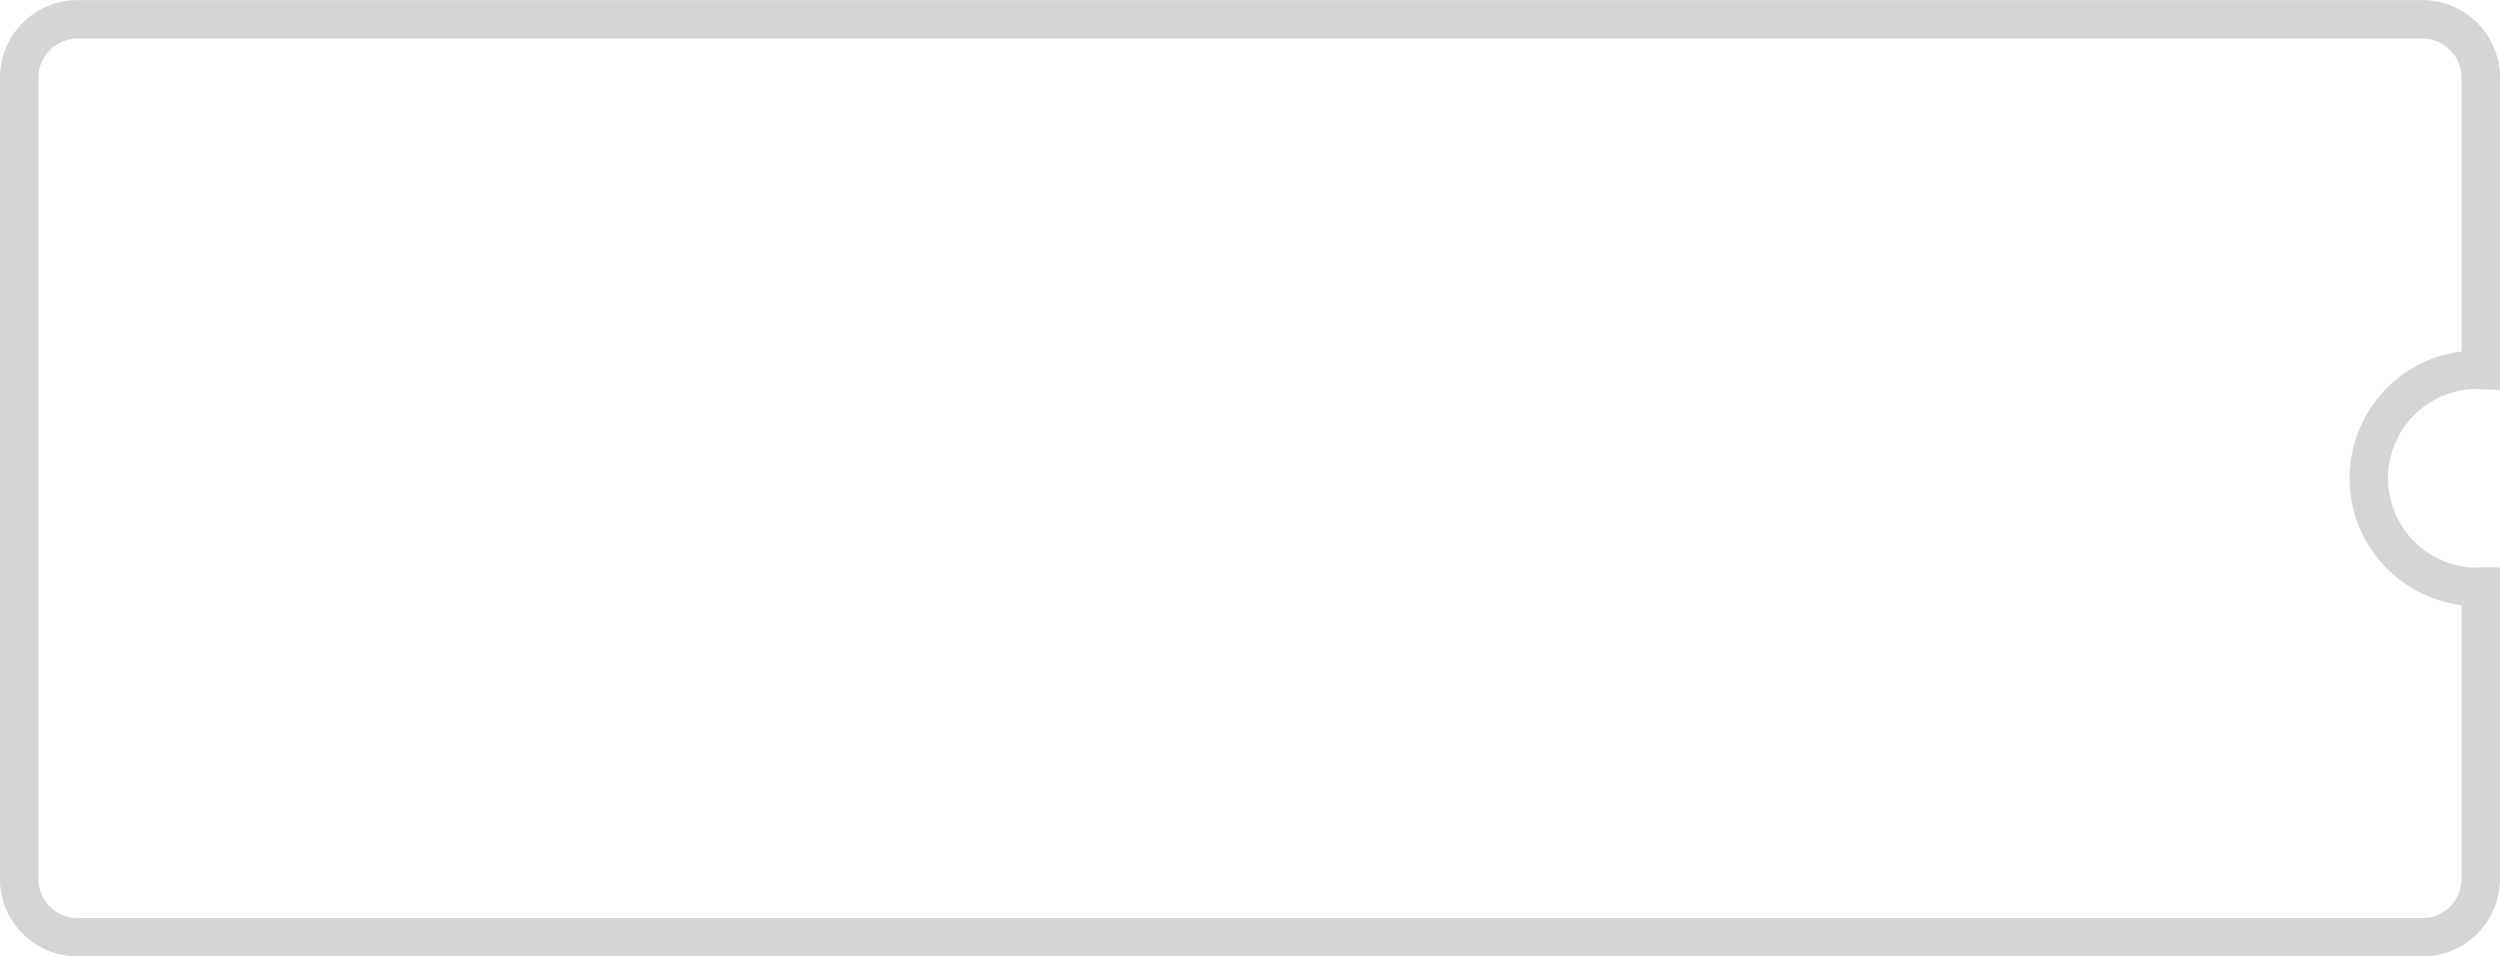 <svg xmlns="http://www.w3.org/2000/svg" width="65" height="24.864" viewBox="0 0 65 24.864">
  <path id="Path_50" data-name="Path 50" d="M9810.527,11066.757a2.822,2.822,0,0,1,2.82-2.82c.032,0,.061.009.091.01v-7.6a1.518,1.518,0,0,0-1.519-1.519h-60.962a1.519,1.519,0,0,0-1.52,1.519v20.827a1.519,1.519,0,0,0,1.52,1.519h60.962a1.518,1.518,0,0,0,1.519-1.519v-7.6c-.03,0-.059.01-.091.01A2.822,2.822,0,0,1,9810.527,11066.757Z" transform="translate(-9748.938 -11054.325)" fill="none" stroke="#d4d5d5" stroke-miterlimit="10" stroke-width="1"/>
</svg>
